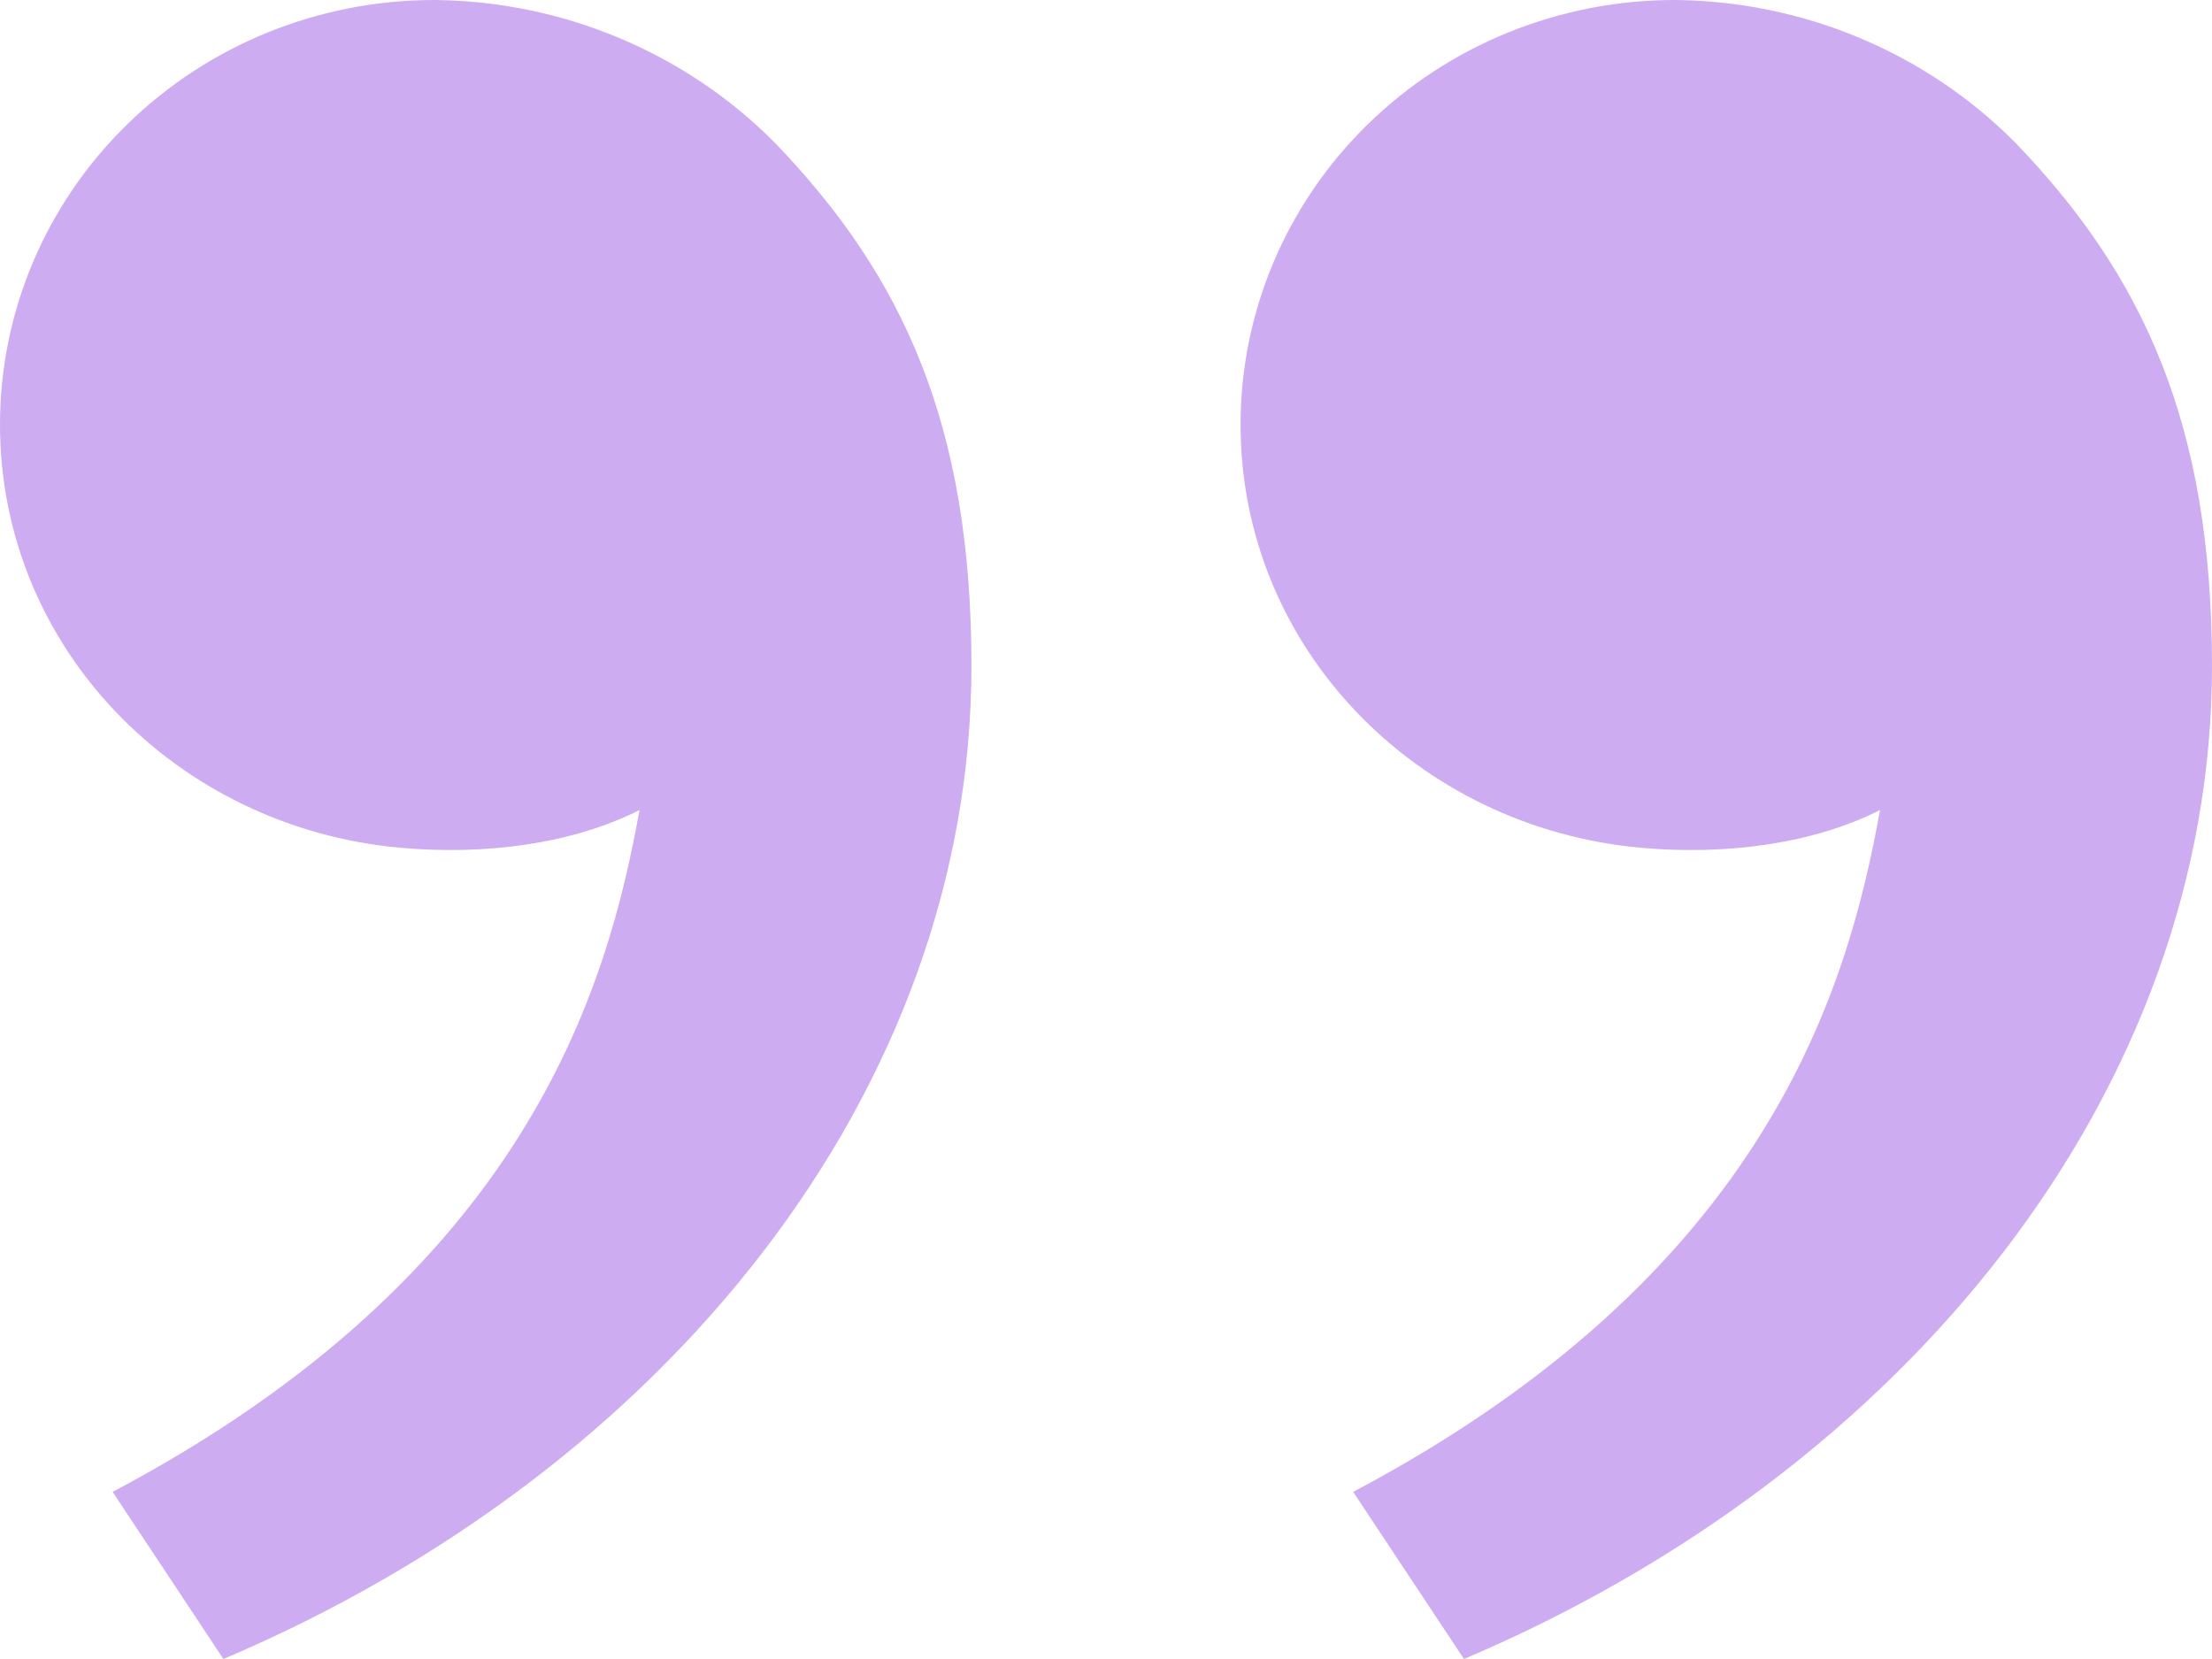 <svg width="36" height="27" viewBox="0 0 36 27" fill="#EBBF58" xmlns="http://www.w3.org/2000/svg">
<path d="M32.804 2.327C34.883 4.487 36 6.909 36 10.836C36 17.745 31.039 23.938 23.826 27L22.023 24.28C28.756 20.718 30.072 16.097 30.597 13.183C29.513 13.732 28.094 13.923 26.703 13.797C23.061 13.467 20.19 10.544 20.19 6.909C20.19 5.077 20.934 3.319 22.259 2.024C23.584 0.728 25.382 -1.41382e-06 27.256 -1.24998e-06C28.292 0.009 29.317 0.219 30.269 0.619C31.222 1.018 32.083 1.599 32.804 2.327V2.327ZM12.614 2.327C14.694 4.487 15.81 6.909 15.81 10.836C15.81 17.745 10.85 23.938 3.636 27L1.833 24.28C8.566 20.718 9.883 16.097 10.408 13.183C9.324 13.732 7.904 13.923 6.513 13.797C2.871 13.467 3.4804e-06 10.544 3.79813e-06 6.909C3.95833e-06 5.077 0.744 3.319 2.07 2.024C3.395 0.728 5.192 -3.17885e-06 7.066 -3.01501e-06C8.103 0.009 9.127 0.219 10.079 0.619C11.032 1.018 11.894 1.599 12.614 2.327V2.327Z" fill="#cdacf1"/>
</svg>
